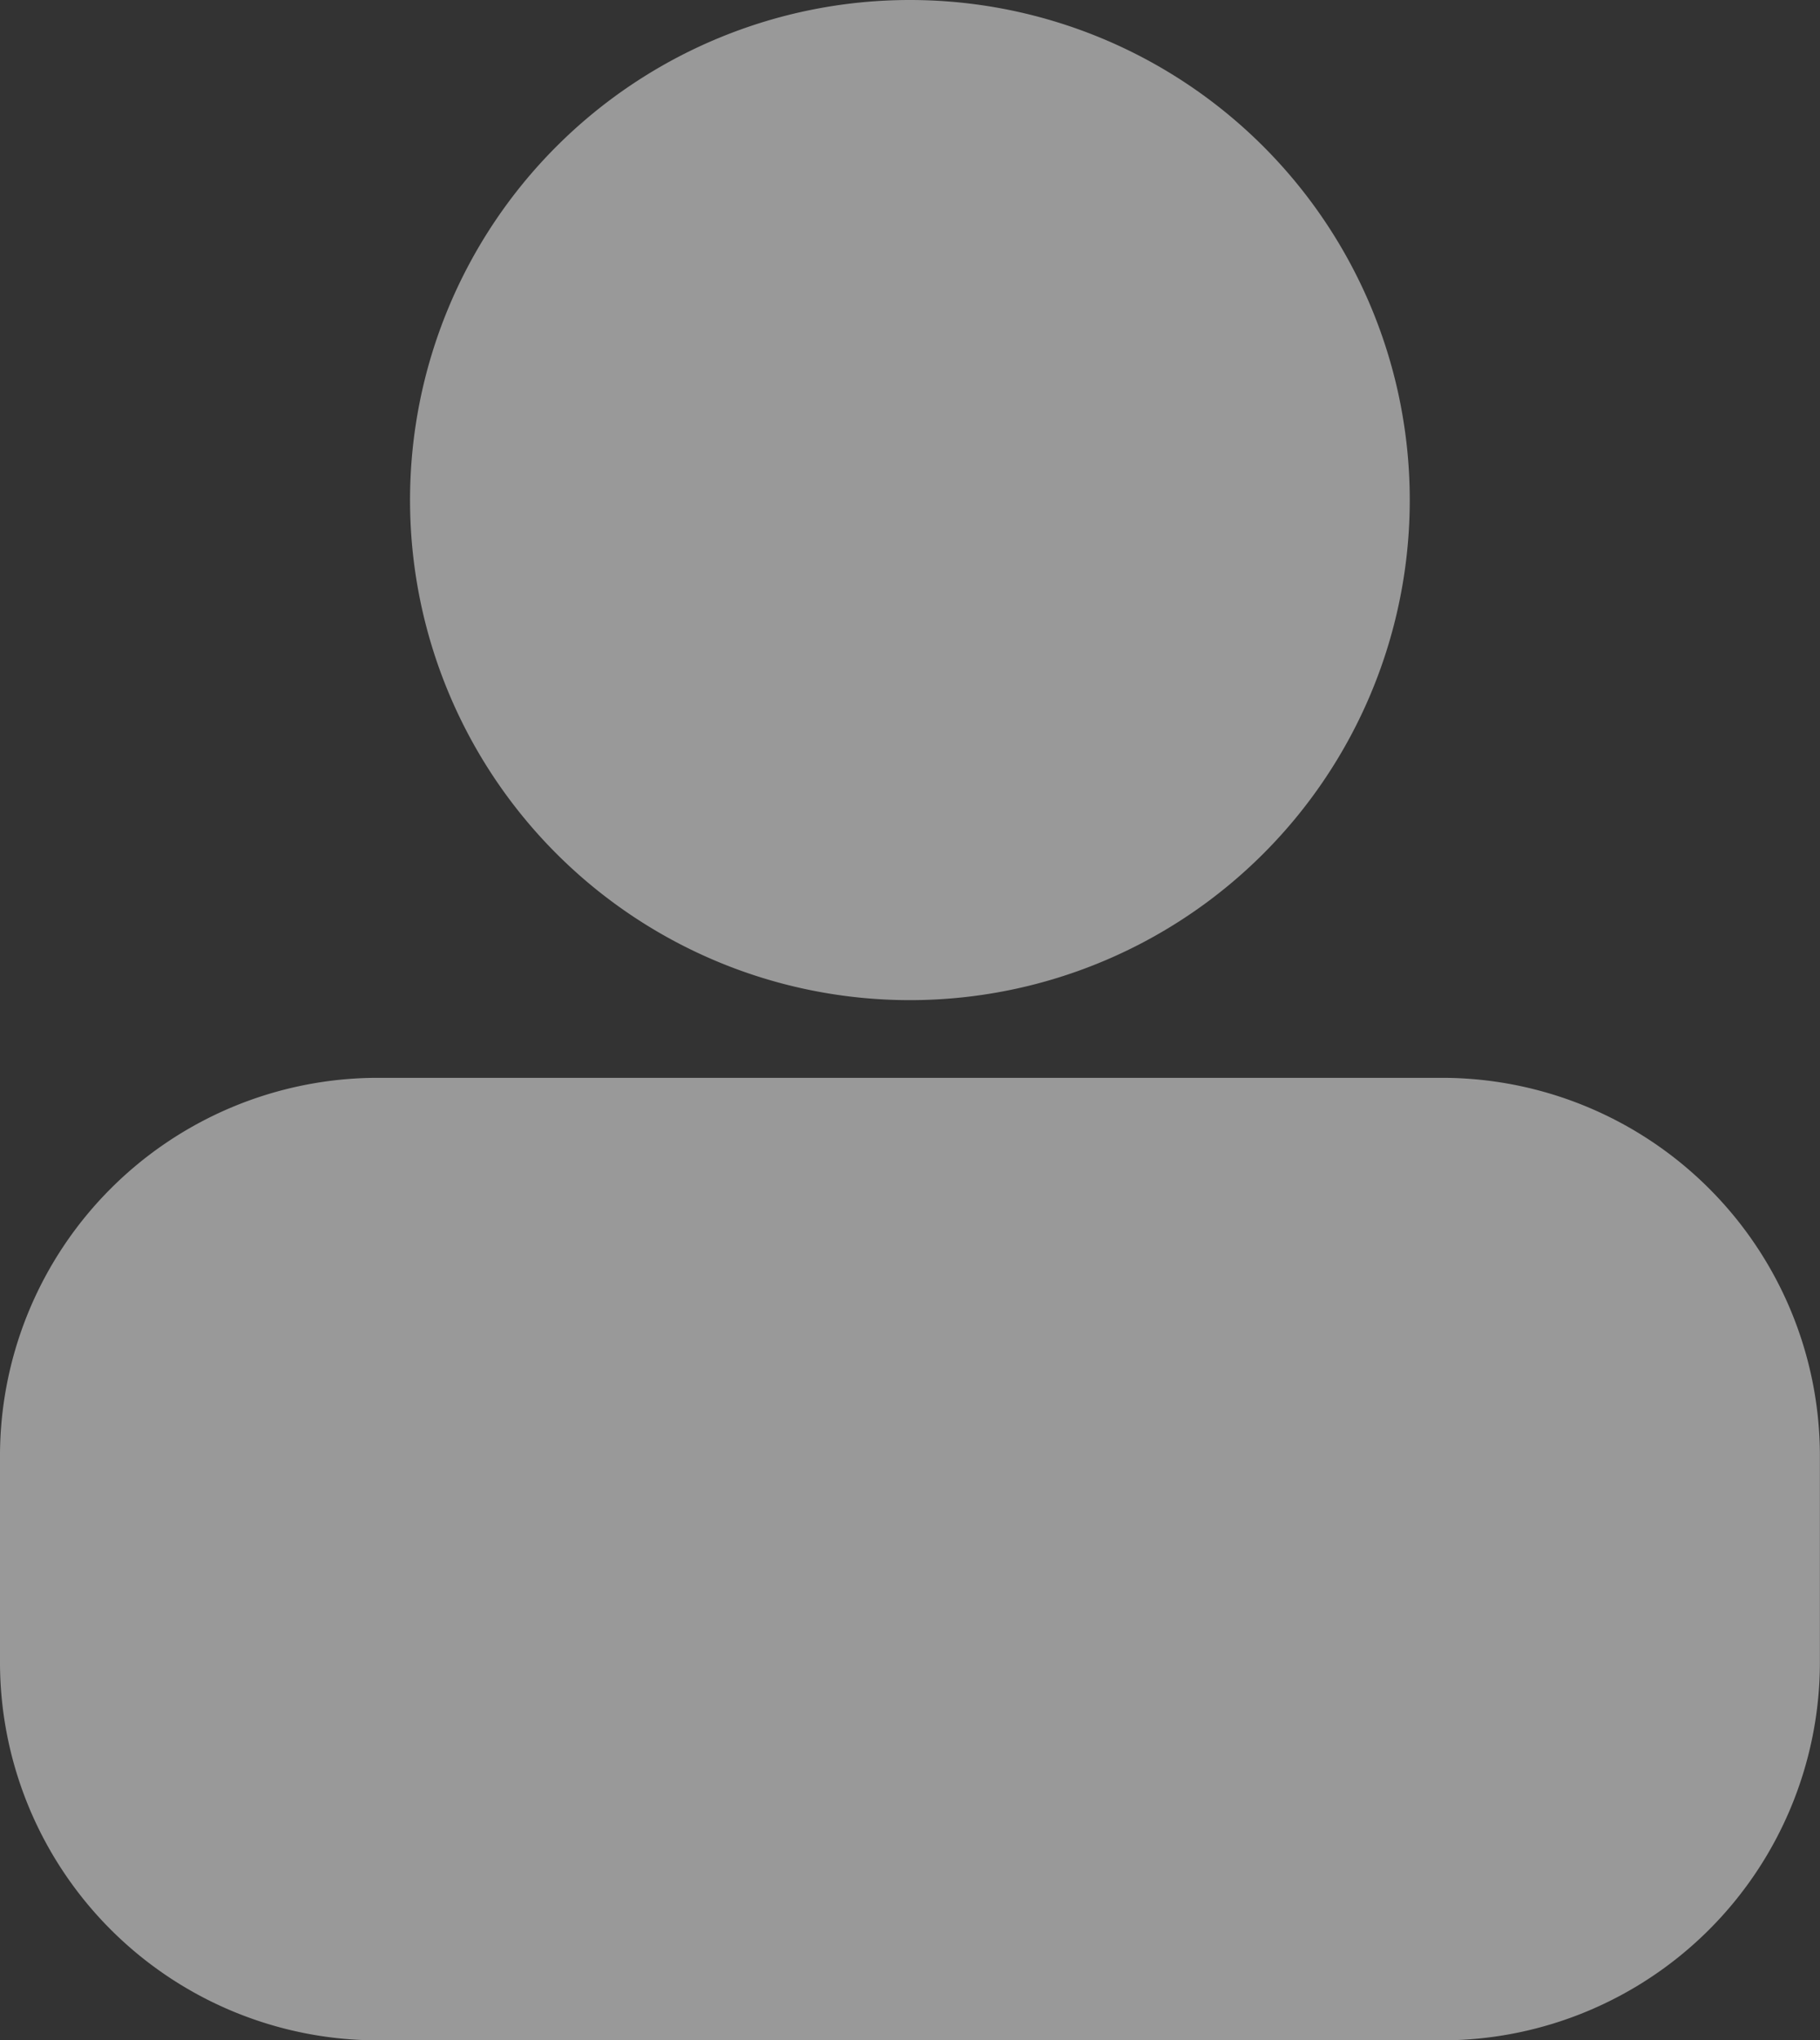 <svg xmlns="http://www.w3.org/2000/svg" width="17.812" height="19.96" viewBox="0 0 17.812 19.96">
  <rect x="0" y="0" width="17.812" height="19.96" fill="#333333" stroke="none"/>
  <g id="组_1896" data-name="组 1896" transform="translate(-69.073 -0.513)">
    <path id="路径_805" data-name="路径 805" d="M279.765,5.405m-4.892,0A4.892,4.892,0,1,0,279.765.513a4.892,4.892,0,0,0-4.892,4.892Z" transform="translate(-201.787)" fill="#fff" opacity="0.5"/>
    <path id="路径_806" data-name="路径 806" d="M83.2,550.611H72.757a3.7,3.7,0,0,1-3.684-3.684v-2.048a3.7,3.7,0,0,1,3.684-3.684H83.2a3.7,3.7,0,0,1,3.684,3.684v2.048A3.7,3.7,0,0,1,83.2,550.611Z" transform="translate(0 -530.138)" fill="#fff" opacity="0.5"/>
  </g>
</svg>
